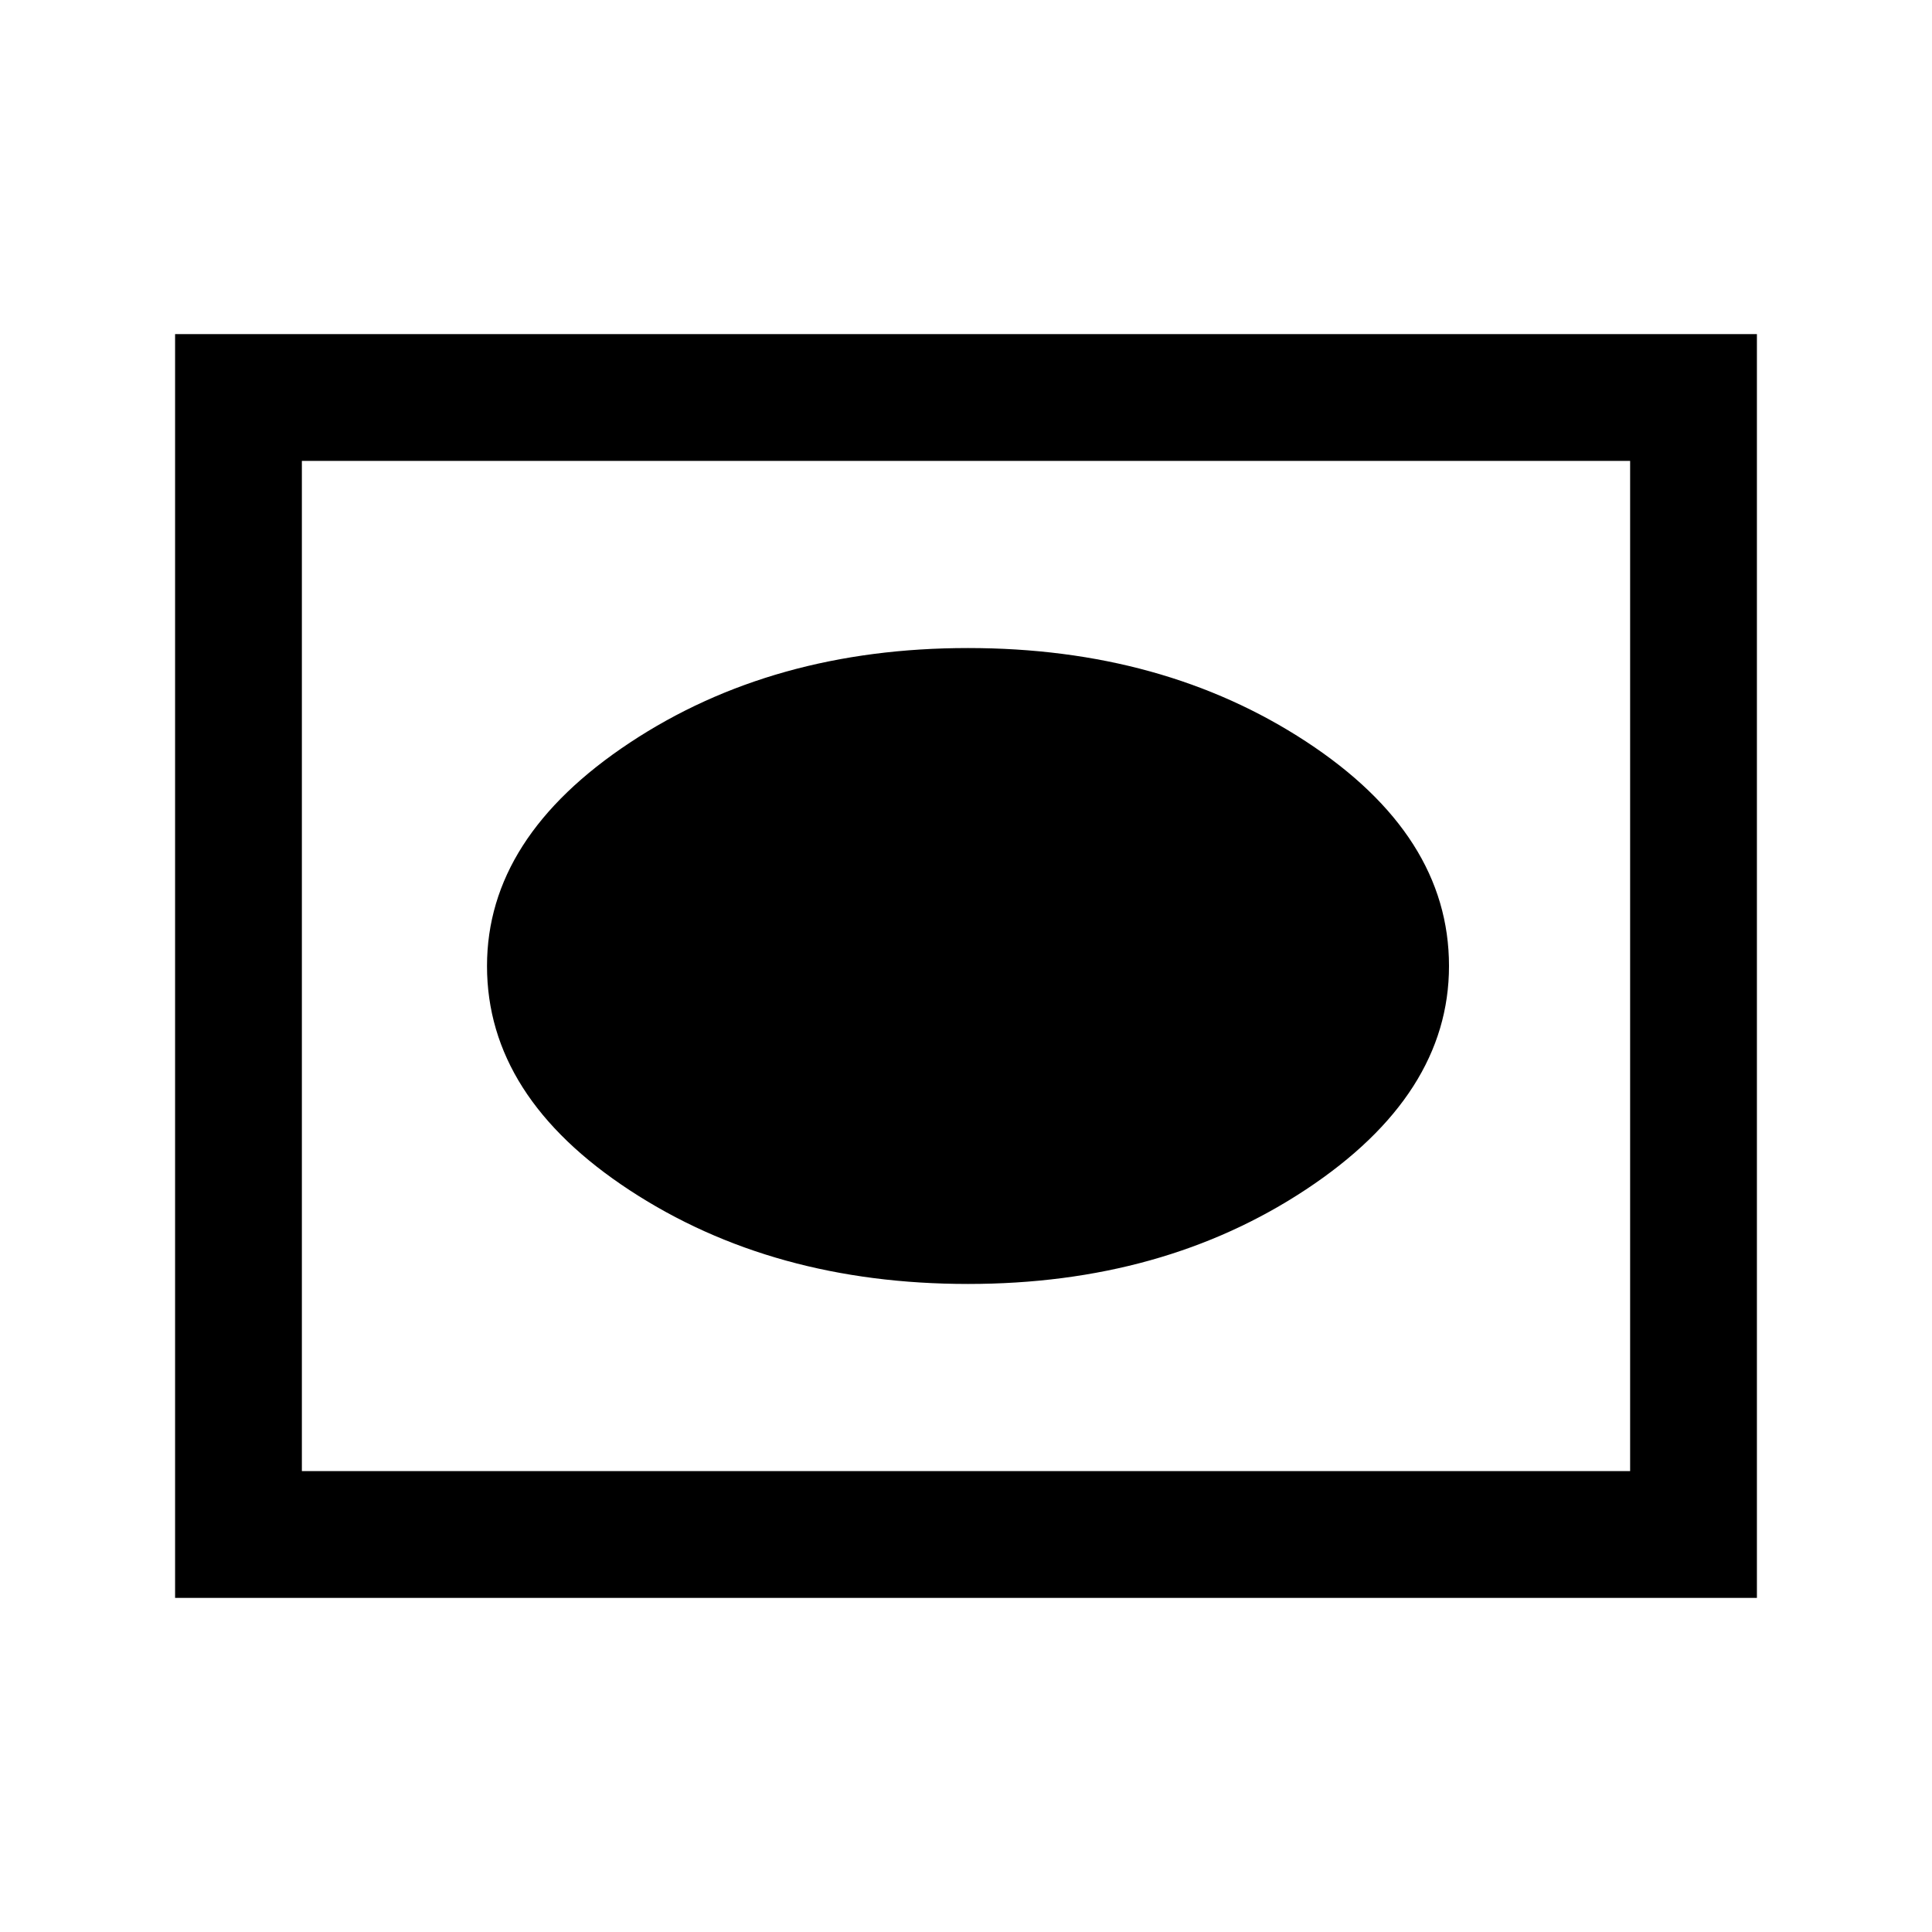 <svg xmlns="http://www.w3.org/2000/svg" height="40" width="40"><path d="M20.042 26.583q4.041 0 7-1.958Q30 22.667 30 20q0-2.708-2.958-4.646-2.959-1.937-7-1.937-4.042 0-7 1.958-2.959 1.958-2.959 4.625 0 2.708 2.959 4.646 2.958 1.937 7 1.937Zm-16.417 6.5V6.917h32.75v26.166Zm2.625-2.625h27.5V9.542H6.25Zm0 0V9.542v20.916Z"/></svg>
